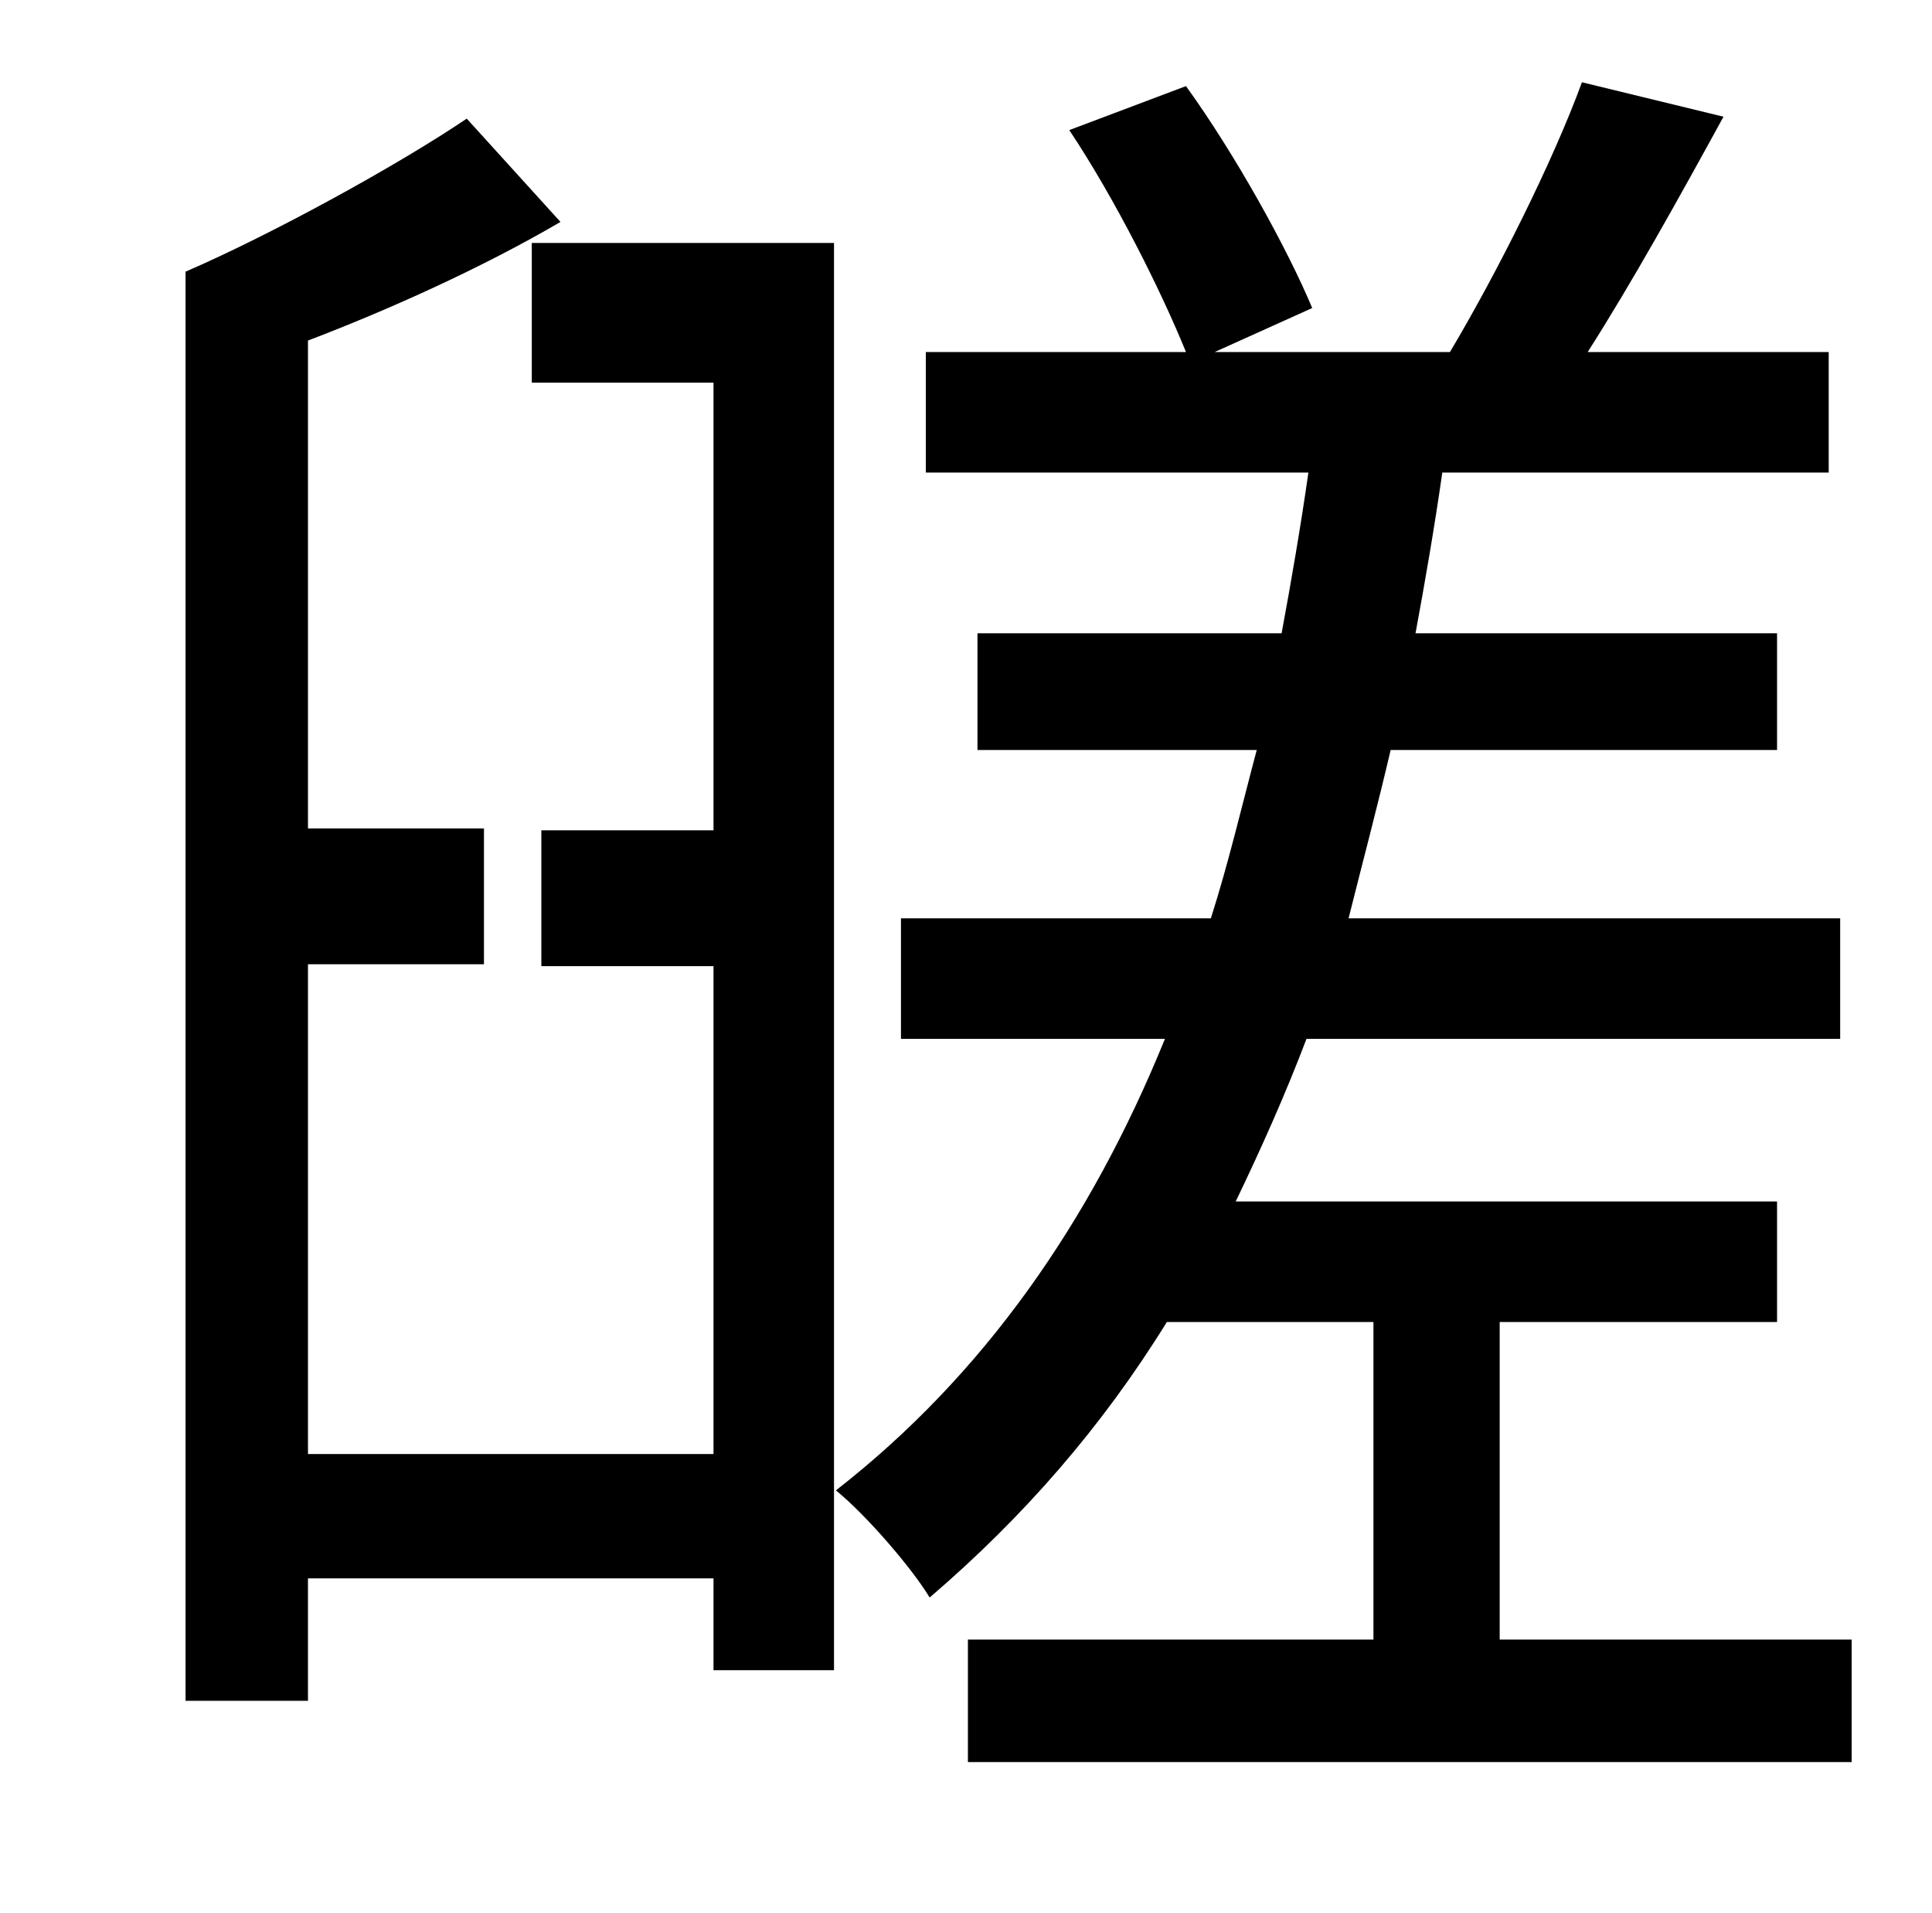 <?xml version="1.0" standalone="no"?>
<!DOCTYPE svg PUBLIC "-//W3C//DTD SVG 1.1//EN" "http://www.w3.org/Graphics/SVG/1.1/DTD/svg11.dtd" >
<svg xmlns="http://www.w3.org/2000/svg" xmlns:xlink="http://www.w3.org/1999/xlink" version="1.1" viewBox="-10 0 1010 1000">
   <path fill="currentColor"
d="M268 200v-73h158v746h-63v-48h-212v64h-64v-747c44 -19 110 -55 147 -80l49 54c-41 24 -90 46 -132 62v255h92v71h-92v256h212v-255h-90v-71h90v-234h-95zM774 857h184v64h-462v-64h212v-166h-108c-34 55 -75 102 -124 144c-9 -15 -33 -43 -49 -56
c77 -60 133 -140 172 -236h-138v-63h162c9 -28 16 -58 24 -88h-146v-61h159c5 -27 10 -56 14 -84h-200v-63h136c-13 -32 -37 -80 -61 -116l61 -23c26 36 53 85 66 116l-51 23h123c25 -42 54 -100 69 -141l74 18c-23 42 -48 87 -71 123h126v63h-202c-4 28 -9 57 -14 84h189
v61h-202c-7 30 -15 60 -22 88h257v63h-279c-11 29 -24 58 -37 85h283v63h-145v166z" />
</svg>
